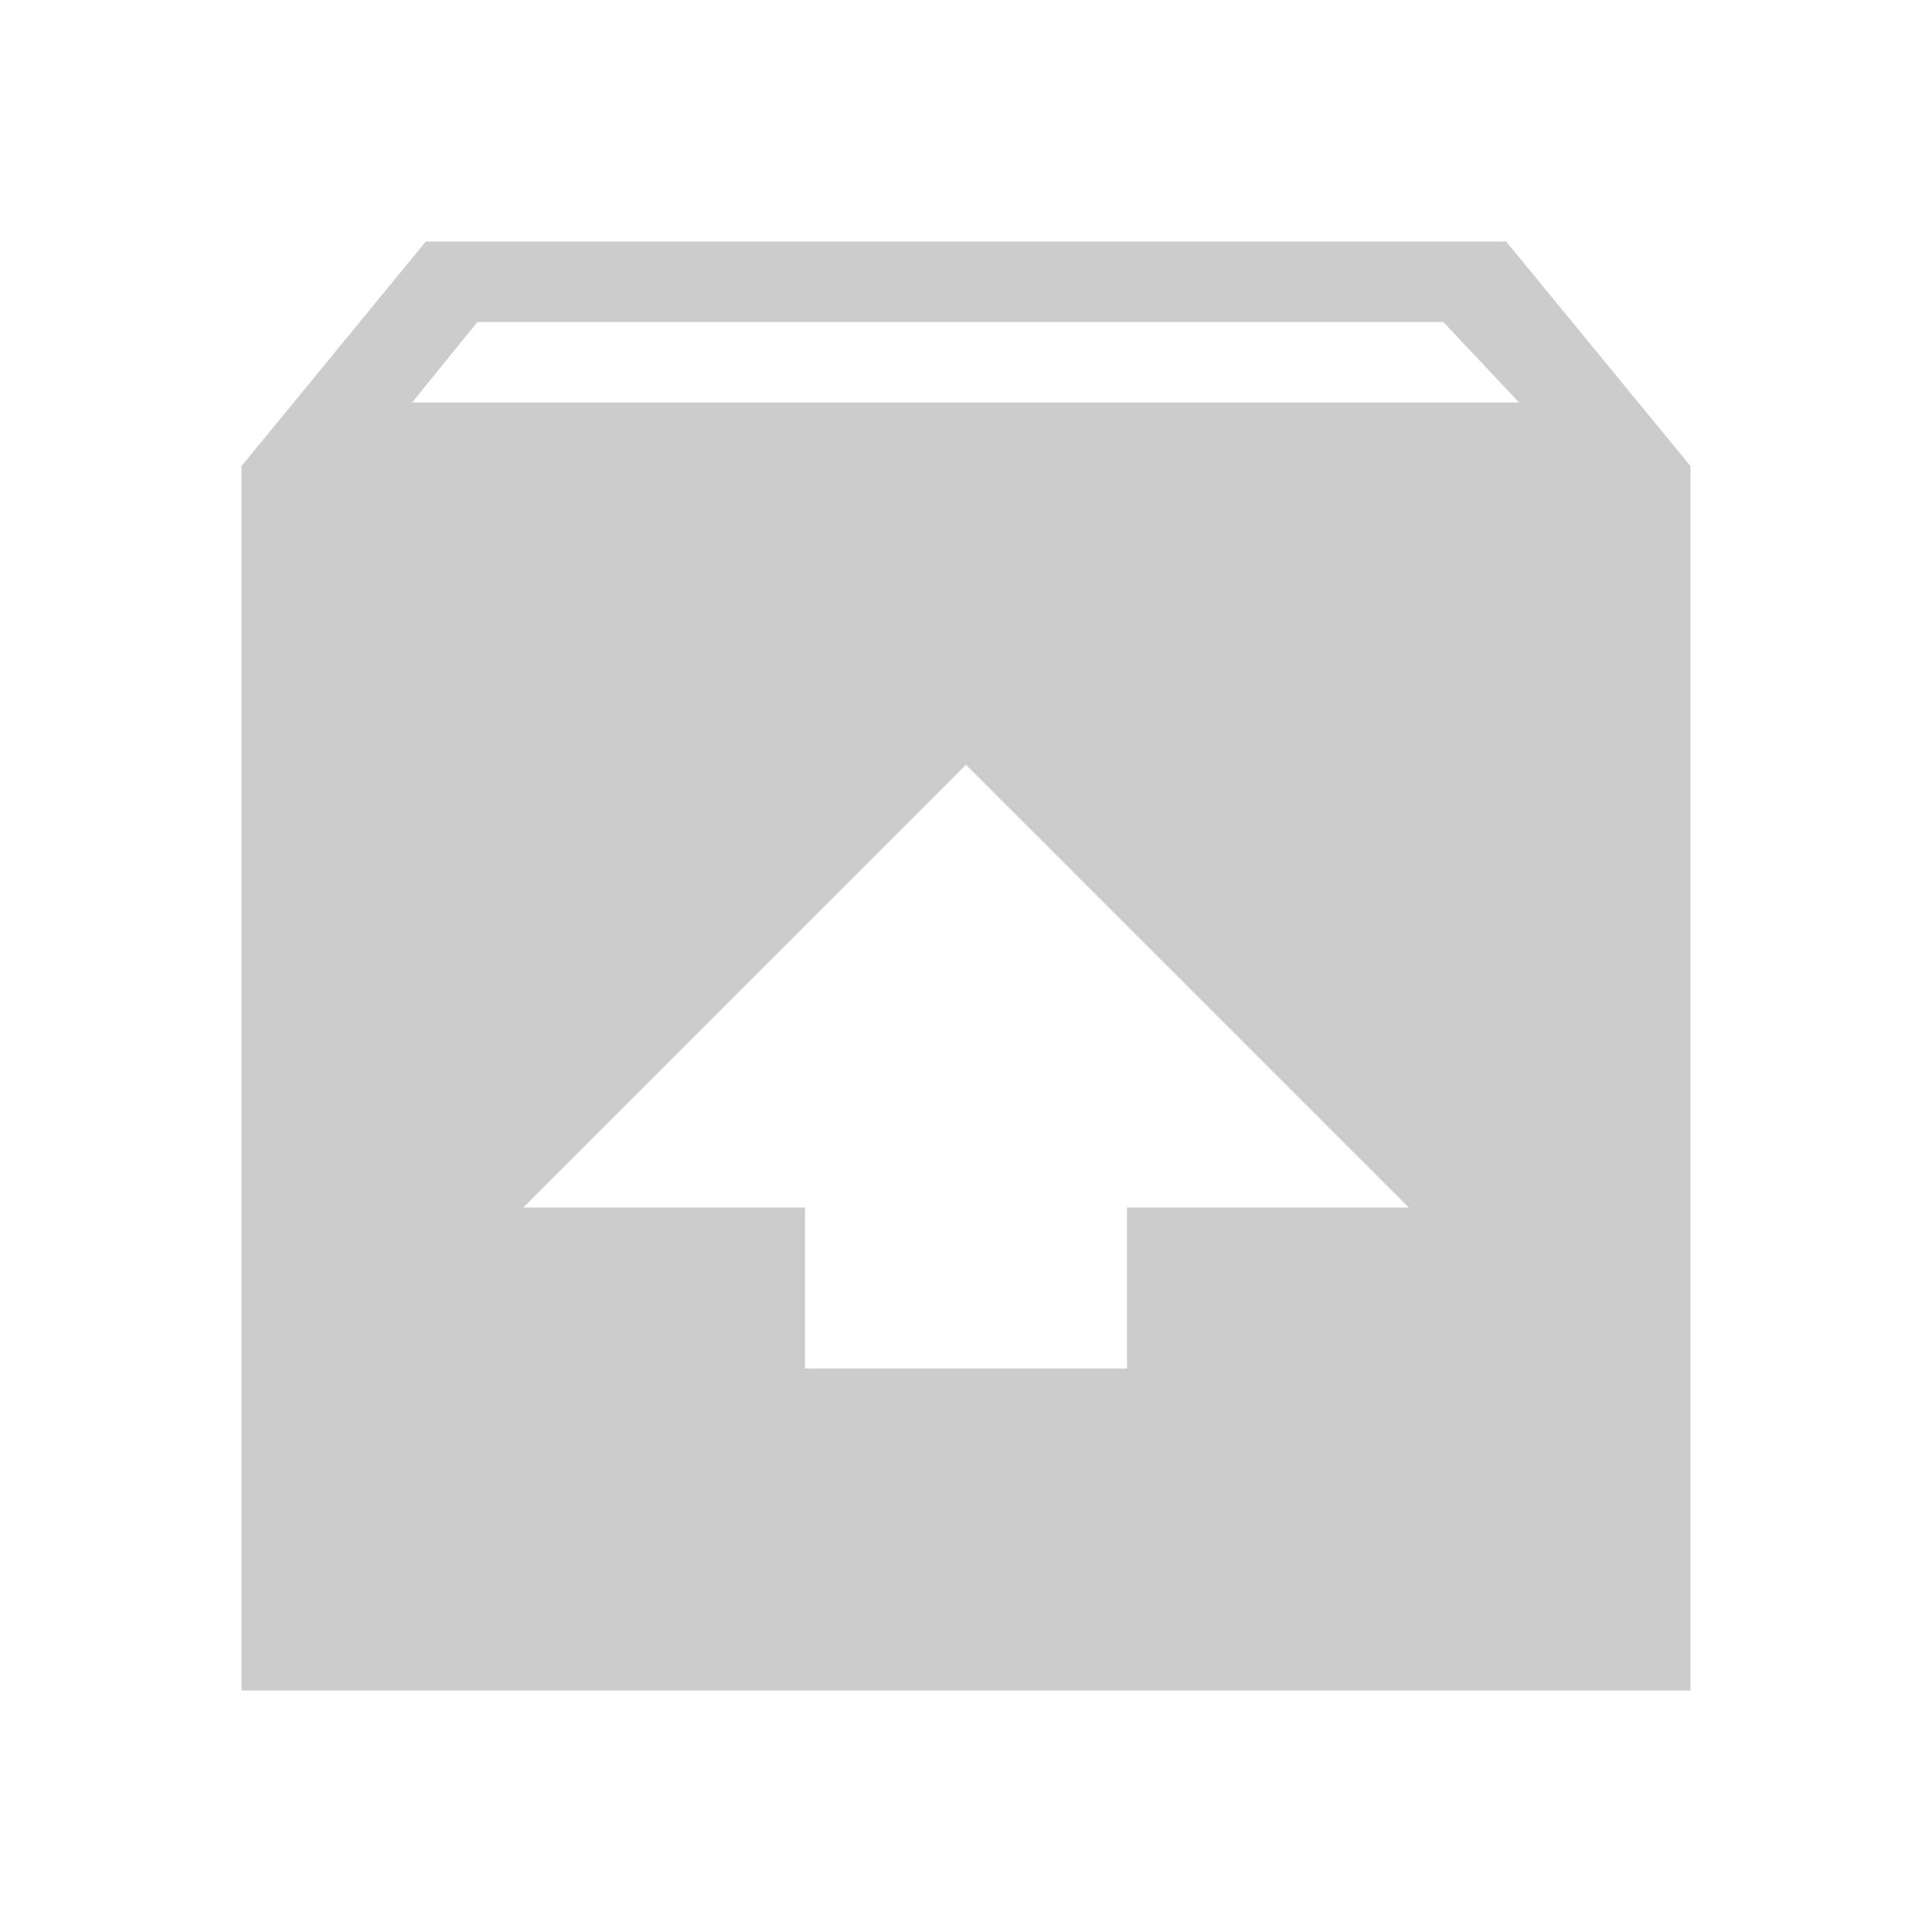 <svg fill="#CCCCCC" xmlns="http://www.w3.org/2000/svg" height="24" viewBox="0 0 24 24" width="24"><path d="M0 0h24v24H0V0z" fill="none"/><path d="M18.71 3H5.29L3 5.79V21h18V5.79L18.71 3zM14 15v2h-4v-2H6.5L12 9.5l5.5 5.5H14zM5.12 5l.81-1h12l.94 1H5.12z"/></svg>